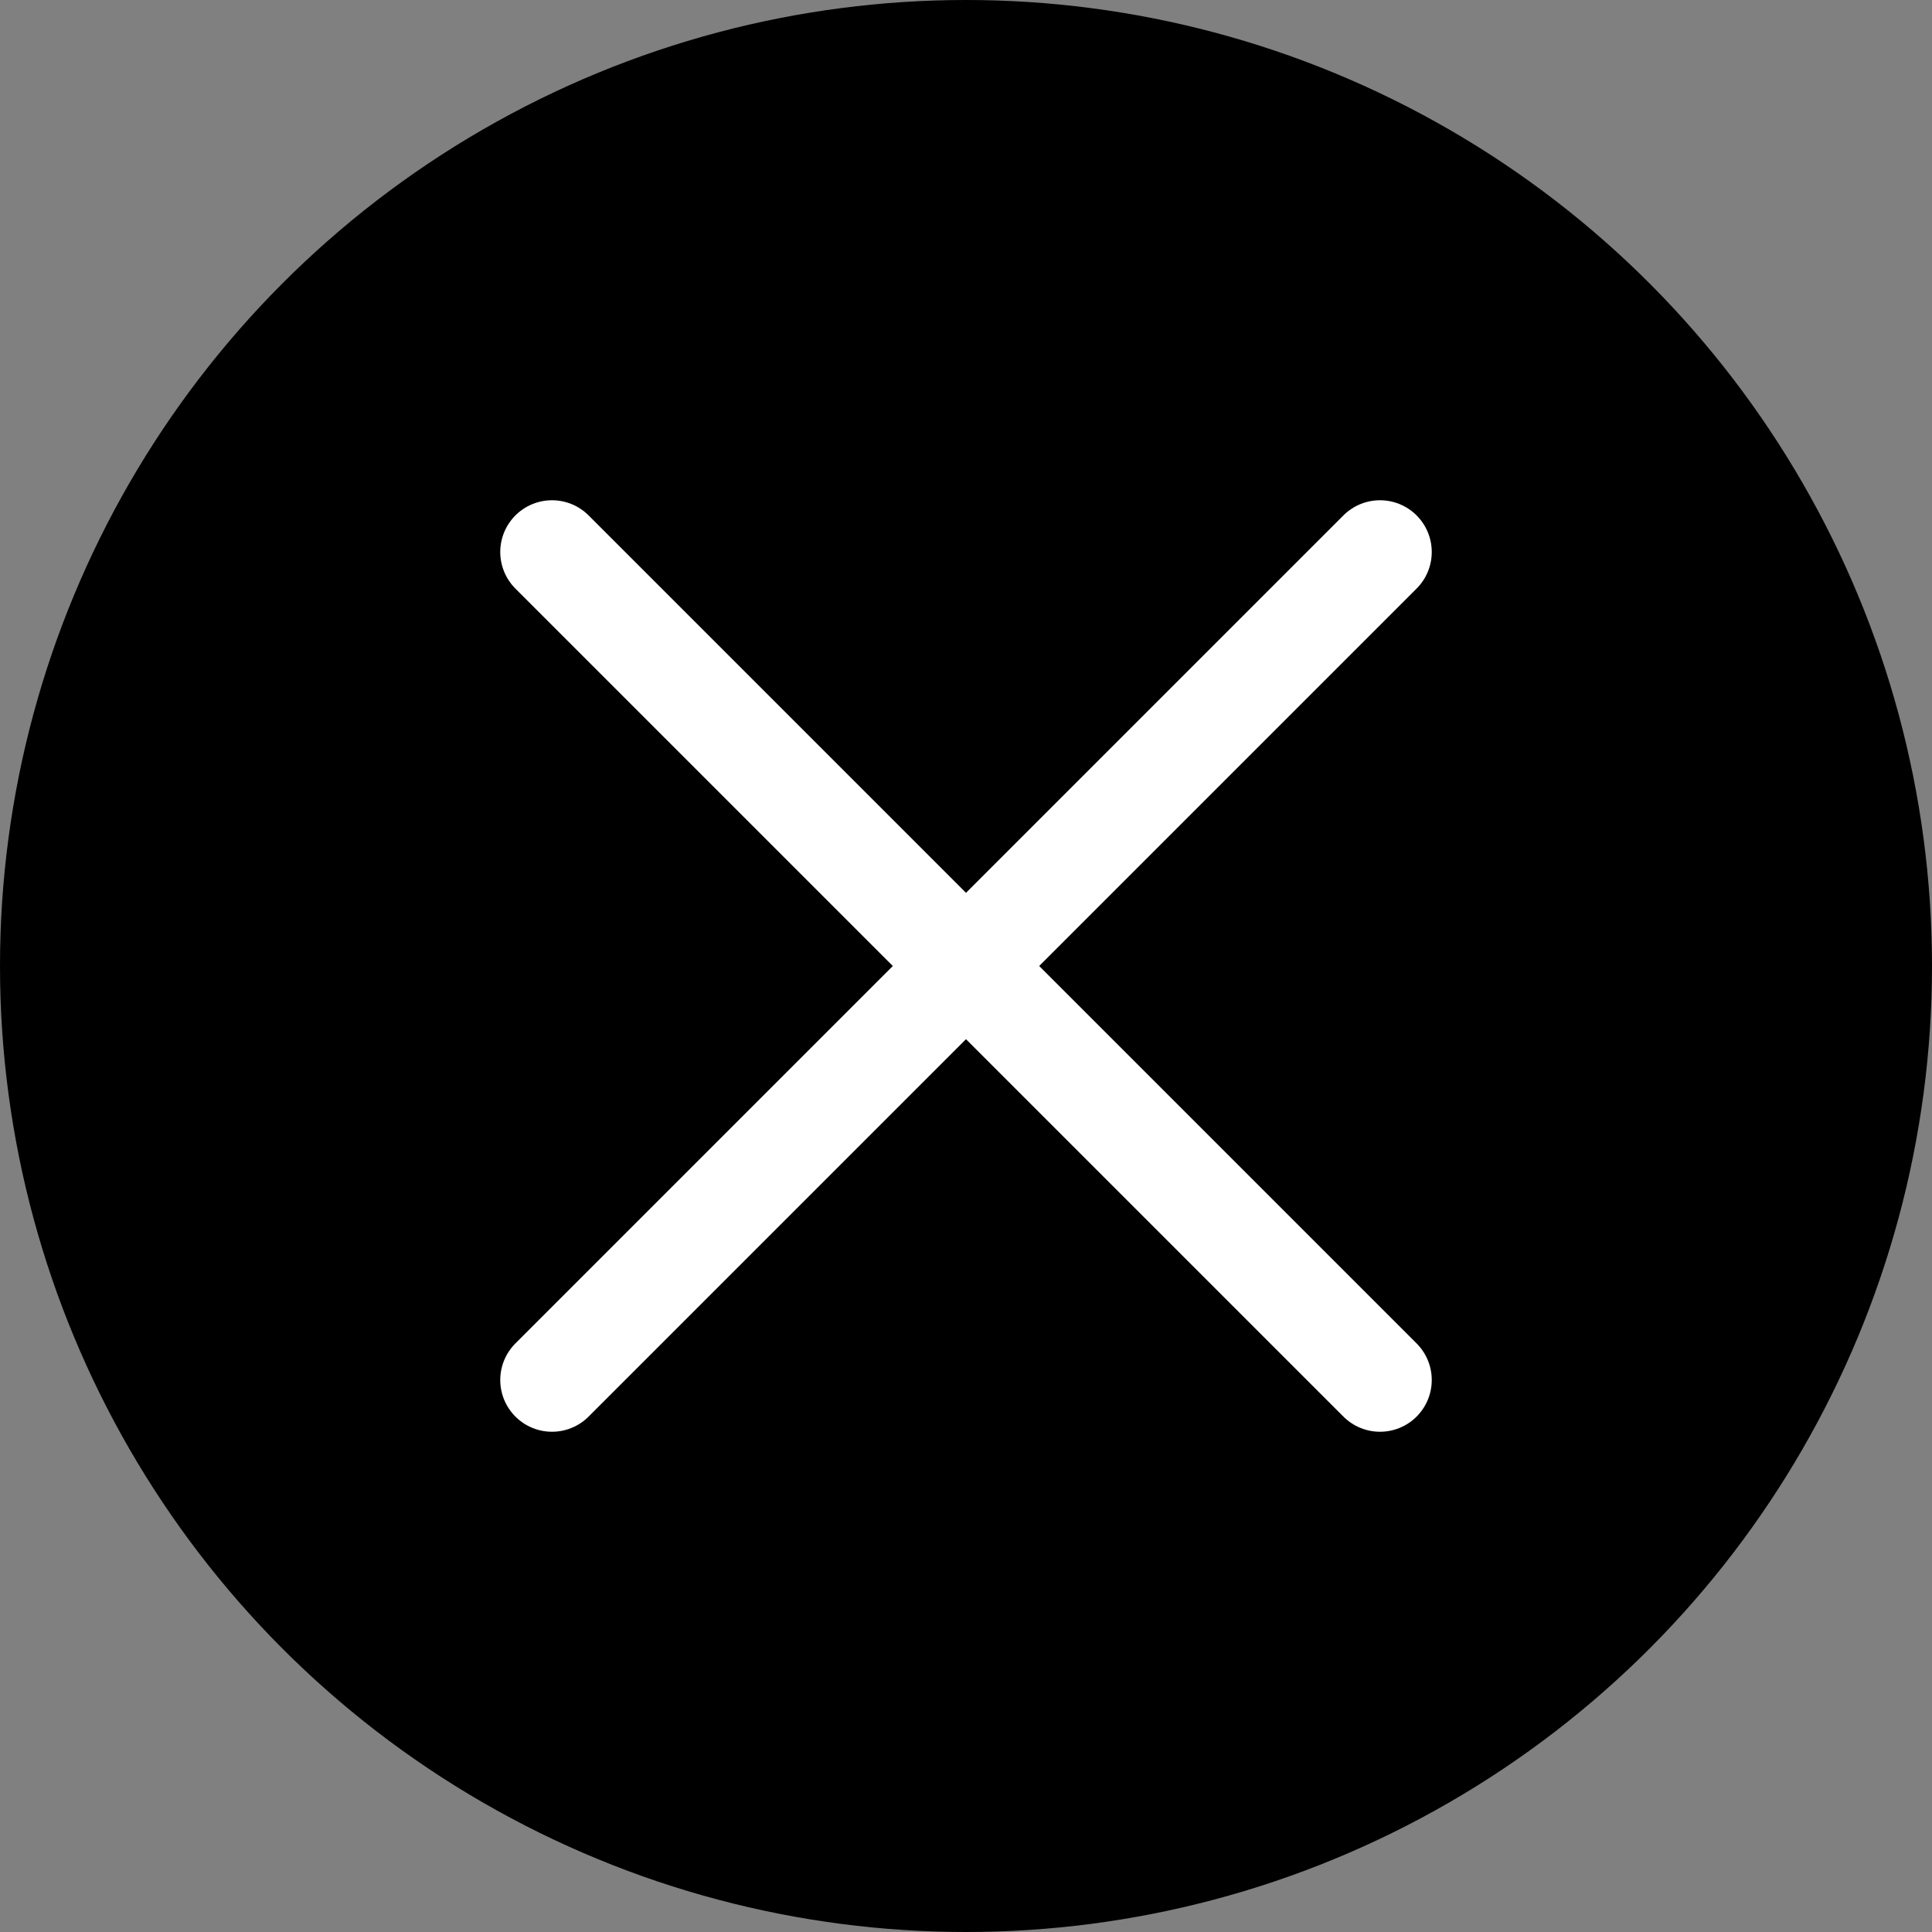 <svg width="56" height="56" viewBox="0 0 56 56" fill="none" xmlns="http://www.w3.org/2000/svg">
<rect x="0" y="0" width="56" height="56" fill="#808080" stroke="none"/>
<circle cx="28" cy="28" r="28" fill="black"/>
<path d="M16 16L40 40" stroke="white" stroke-width="3" stroke-linecap="round"/>
<path d="M40 16L16 40" stroke="white" stroke-width="3" stroke-linecap="round"/>
</svg>

